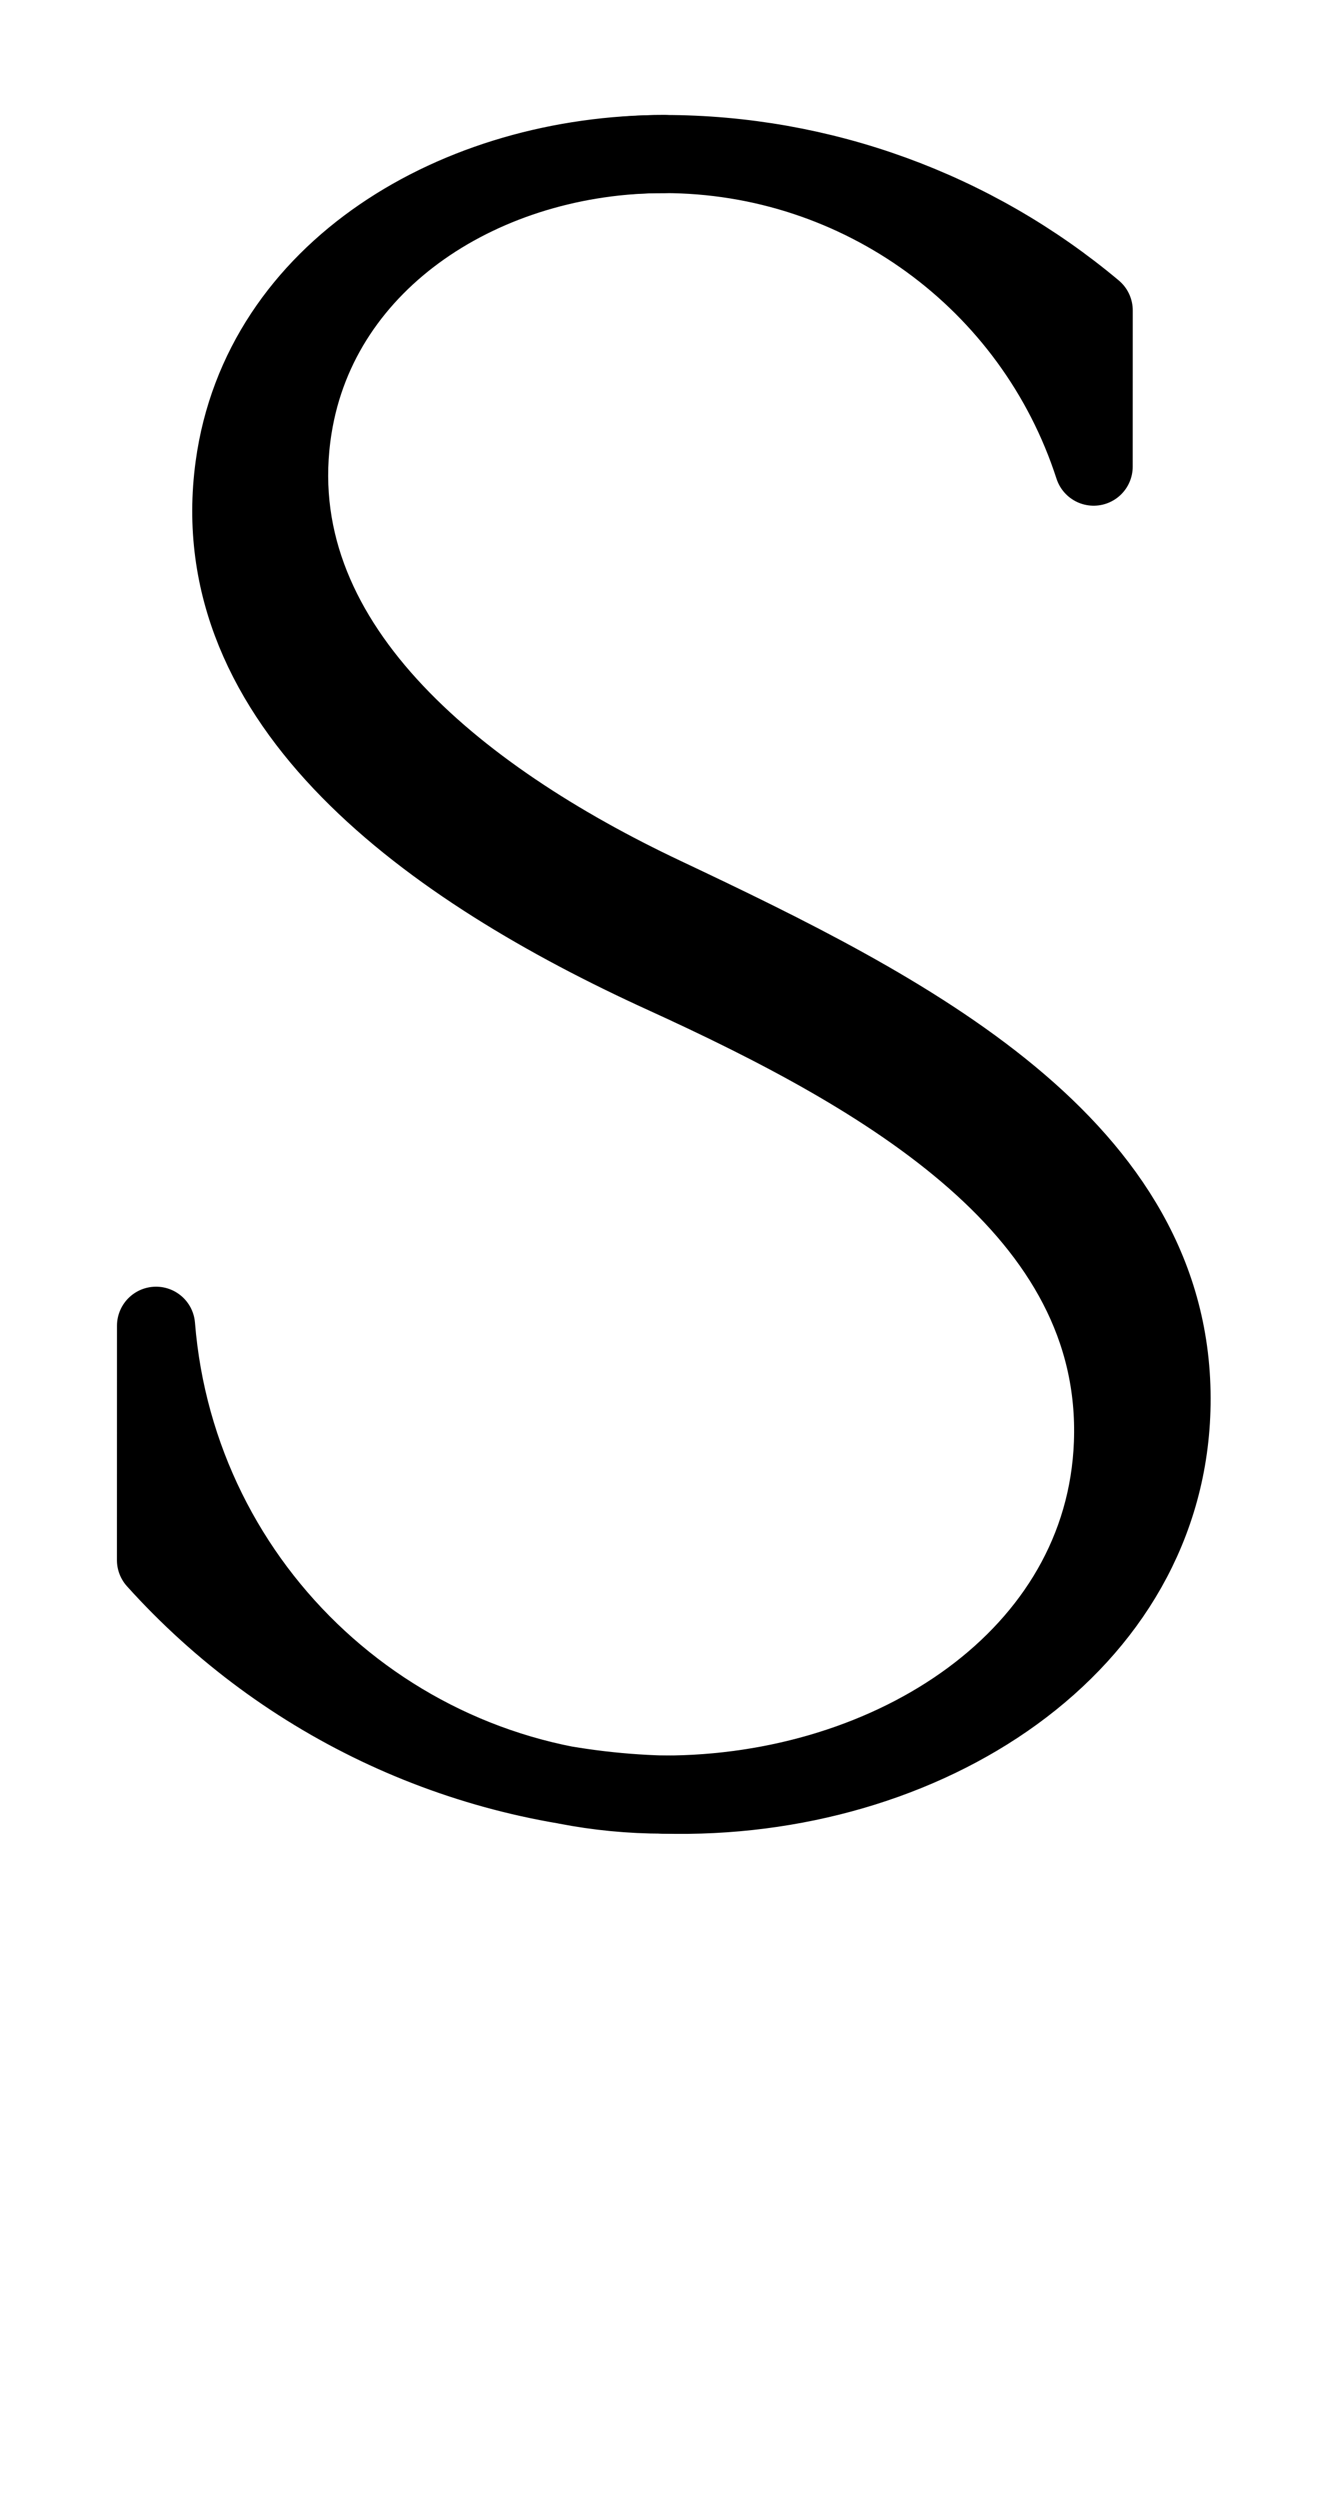 <!-- Created by MetaPost 2.00 on 2021.04.20:1145 --><svg xmlns="http://www.w3.org/2000/svg" xmlns:xlink="http://www.w3.org/1999/xlink" version="1.1" width="452.203" height="851.206" viewBox="0 0 452 851">
<!-- Original BoundingBox: 0.000000 -239.401703 452.203217 611.804352 -->
  <path d="M0 850.402L452.203 850.402L452.203 -0.804L0 -0.804Z" style="stroke:rgb(100%,0%,0%); stroke-width: 0;stroke-linecap: round;stroke-linejoin: round;stroke-miterlimit: 10;fill: none;"/>
  <g transform="matrix(0.682,-0.731,0.731,0.682,0,0)">
    <path d="M115.88 201.095C74.589 156.816,10.083 139.536,-38.381 172.181C-99.516 213.364,-92.72 298.992,-68.935 373.436C-41.146 460.414,-12.387 558.805,-77.47 617.806C-138.554 673.183,-233.914 648.571,-292.659 582.06C-336.455 532.474,-357.983 467.089,-352.214 401.184L-293.851 346.76C-354.847 413.514,-354.328 515.927,-292.659 582.06" style="stroke:rgb(0%,0%,0%); stroke-width: 26.6;stroke-linecap: round;stroke-linejoin: round;stroke-miterlimit: 10;fill: none;"/>
  </g>
  <g transform="matrix(0.682,-0.731,0.731,0.682,0,0)">
    <path d="M115.88 201.095C161.353 249.859,170.221 322.372,137.839 380.658L176.748 344.376C173.917 290.949,152.368 240.224,115.88 201.095C67.817 149.553,-6.753 127.794,-61.714 166.661C-128.622 213.977,-115.977 309.098,-88.39 391.577C-62.036 470.368,-40.693 560.273,-100.803 612.286C-156.024 660.068,-239.592 638.968,-292.659 582.06" style="stroke:rgb(0%,0%,0%); stroke-width: 26.6;stroke-linecap: round;stroke-linejoin: round;stroke-miterlimit: 10;fill: none;"/>
  </g>
</svg>